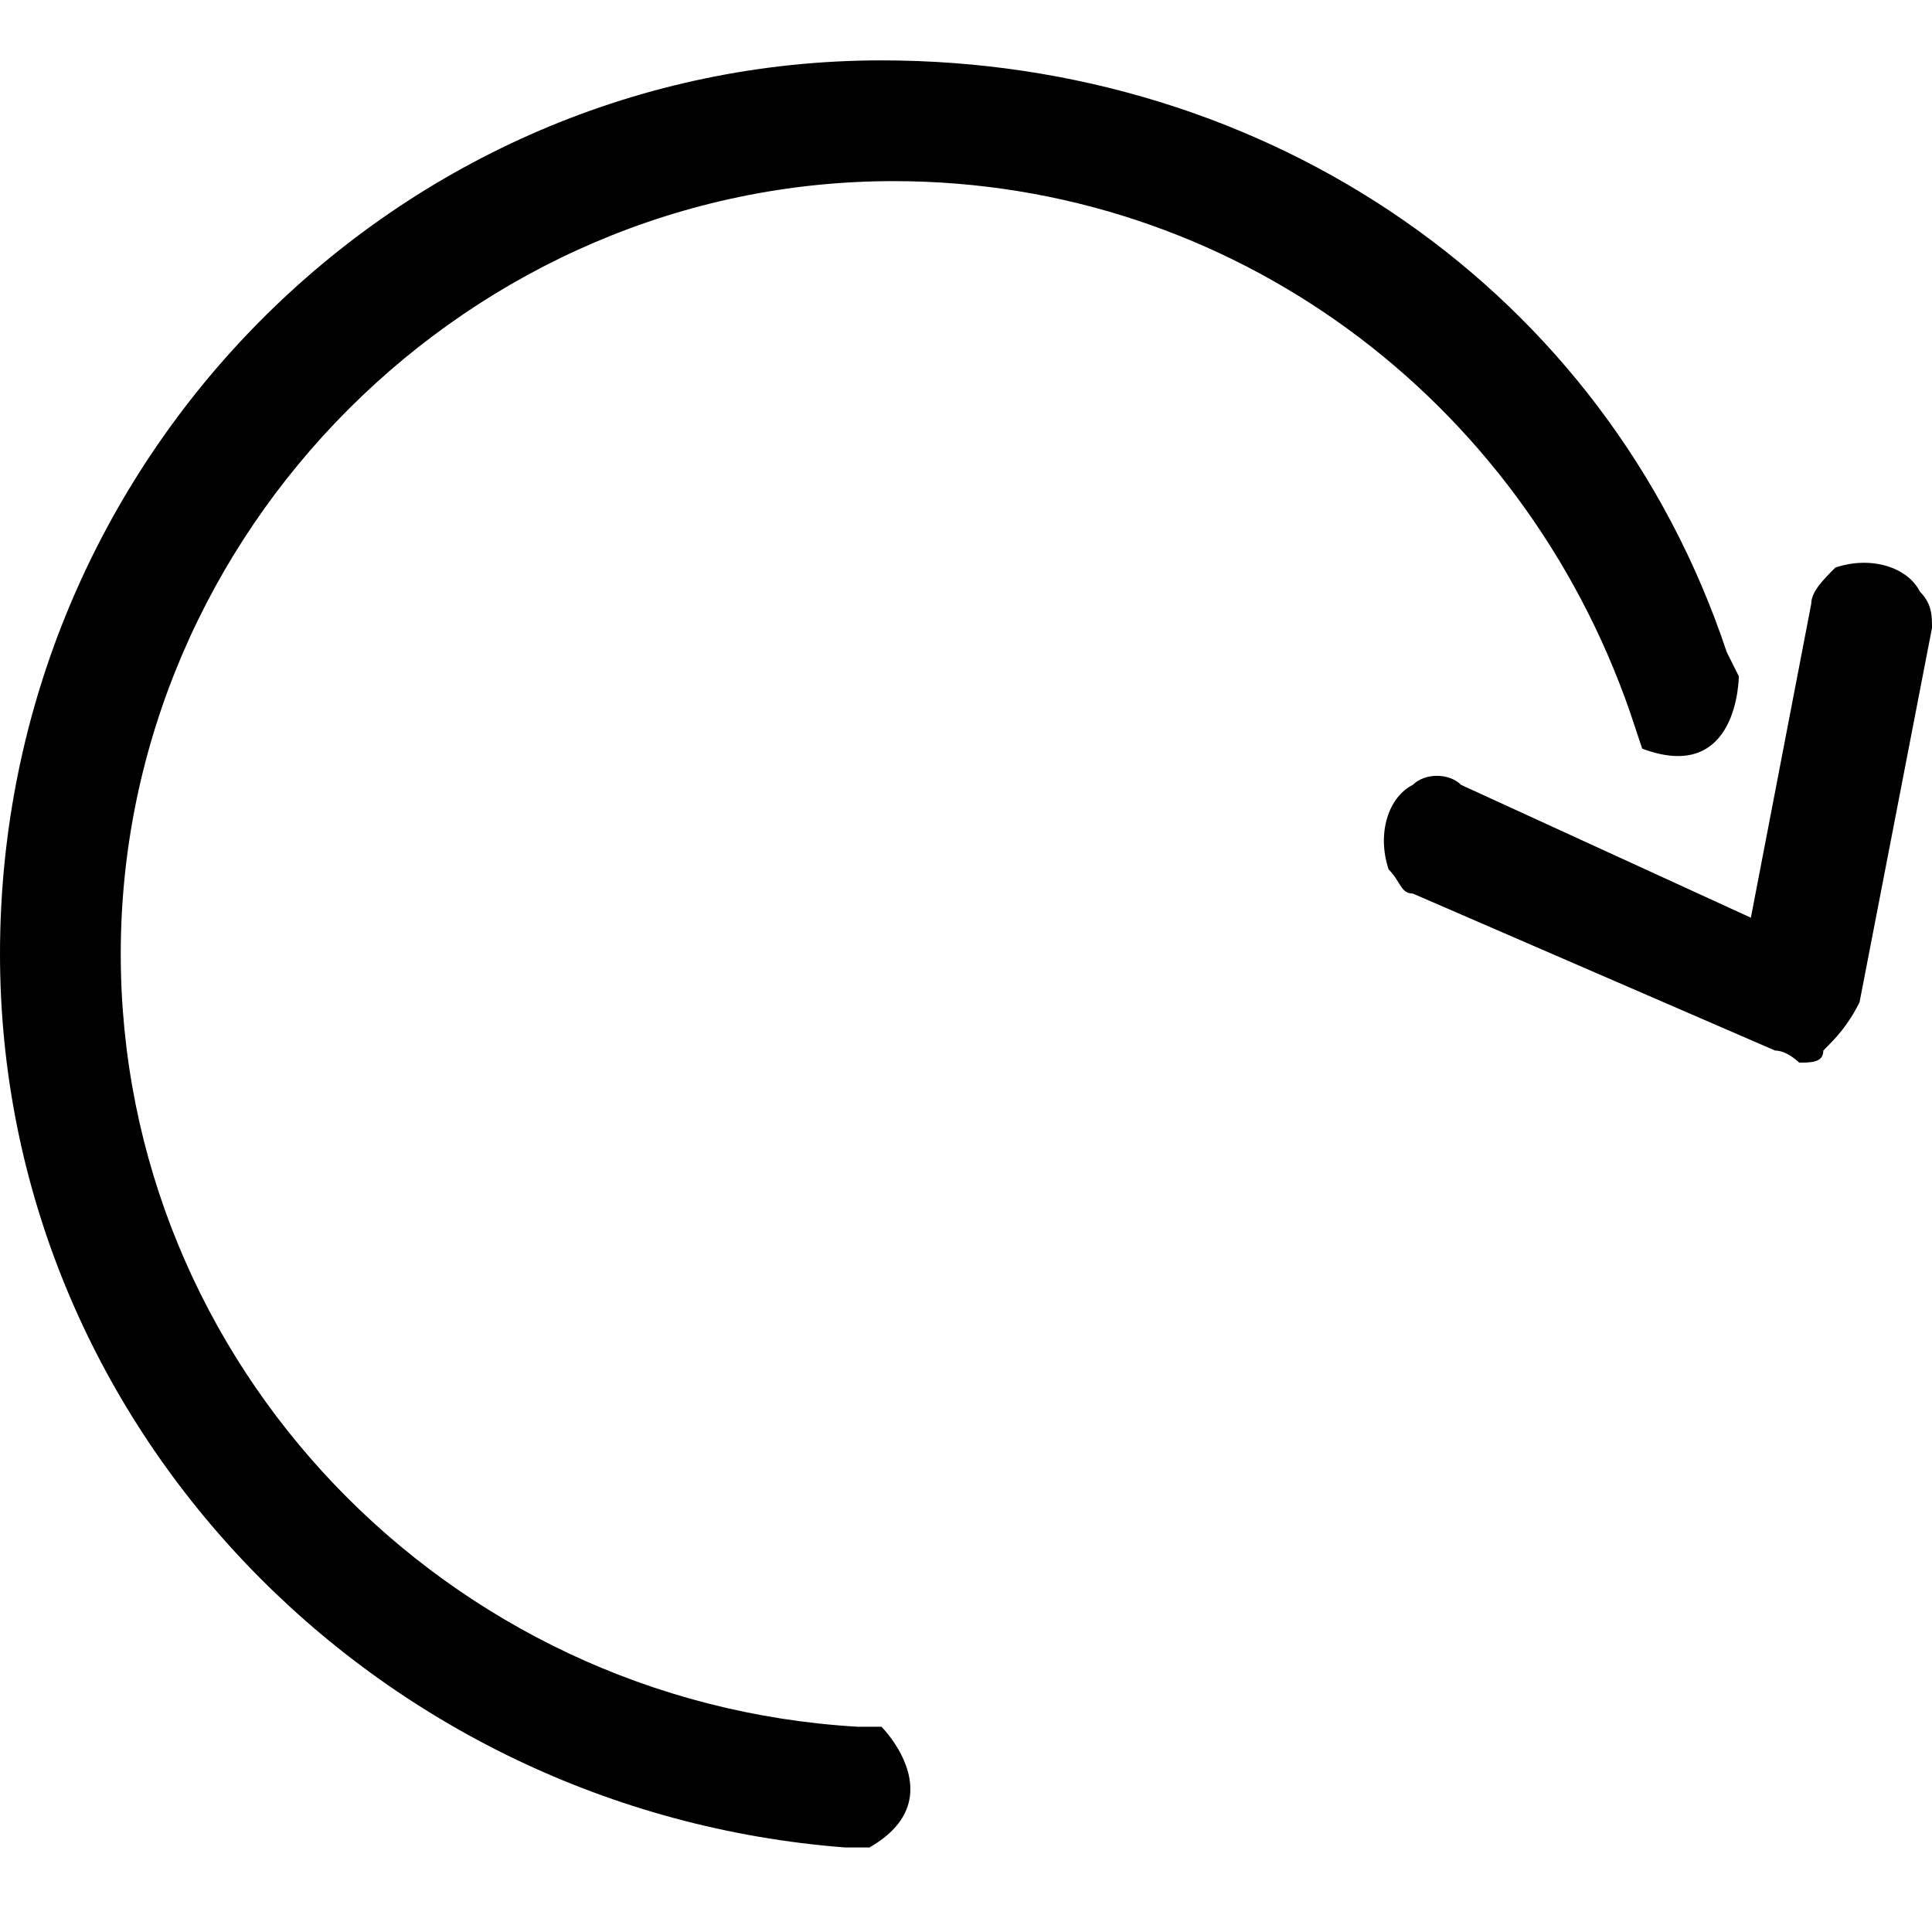 <?xml version="1.0" encoding="utf-8"?>
<!-- Generator: Adobe Illustrator 19.1.0, SVG Export Plug-In . SVG Version: 6.00 Build 0)  -->
<svg version="1.1" id="Redo" xmlns="http://www.w3.org/2000/svg" xmlns:xlink="http://www.w3.org/1999/xlink" x="0px" y="0px"
	 viewBox="0 0 16 16" enable-background="new 0 0 16 16" xml:space="preserve">
<path d="M15.9,4.9c-0.1-0.2-0.4-0.3-0.7-0.2C15.1,4.8,15,4.9,15,5l-0.5,2.6l-2.4-1.1c-0.1-0.1-0.3-0.1-0.4,0
	c-0.2,0.1-0.3,0.4-0.2,0.7c0.1,0.1,0.1,0.2,0.2,0.2l3,1.3c0.1,0,0.2,0.1,0.2,0.1c0.1,0,0.2,0,0.2-0.1c0.1-0.1,0.2-0.2,0.3-0.4
	L16,5.2C16,5.1,16,5,15.9,4.9z"/>
<path d="M7.1,14.3C3.7,14.1,1,11.3,1,7.9c0-3.5,2.9-6.4,6.4-6.4c2.8,0,5.2,1.8,6.1,4.4l0.1,0.3c0.8,0.3,0.8-0.6,0.8-0.6l0,0l0,0l0,0
	l0,0l-0.1-0.2c-1-3-3.8-4.9-7-4.9C3.3,0.5,0,3.8,0,7.9c0,3.9,3.1,7.1,7,7.4l0.2,0c0.7-0.4,0.1-1,0.1-1L7.1,14.3z"/>
</svg>
